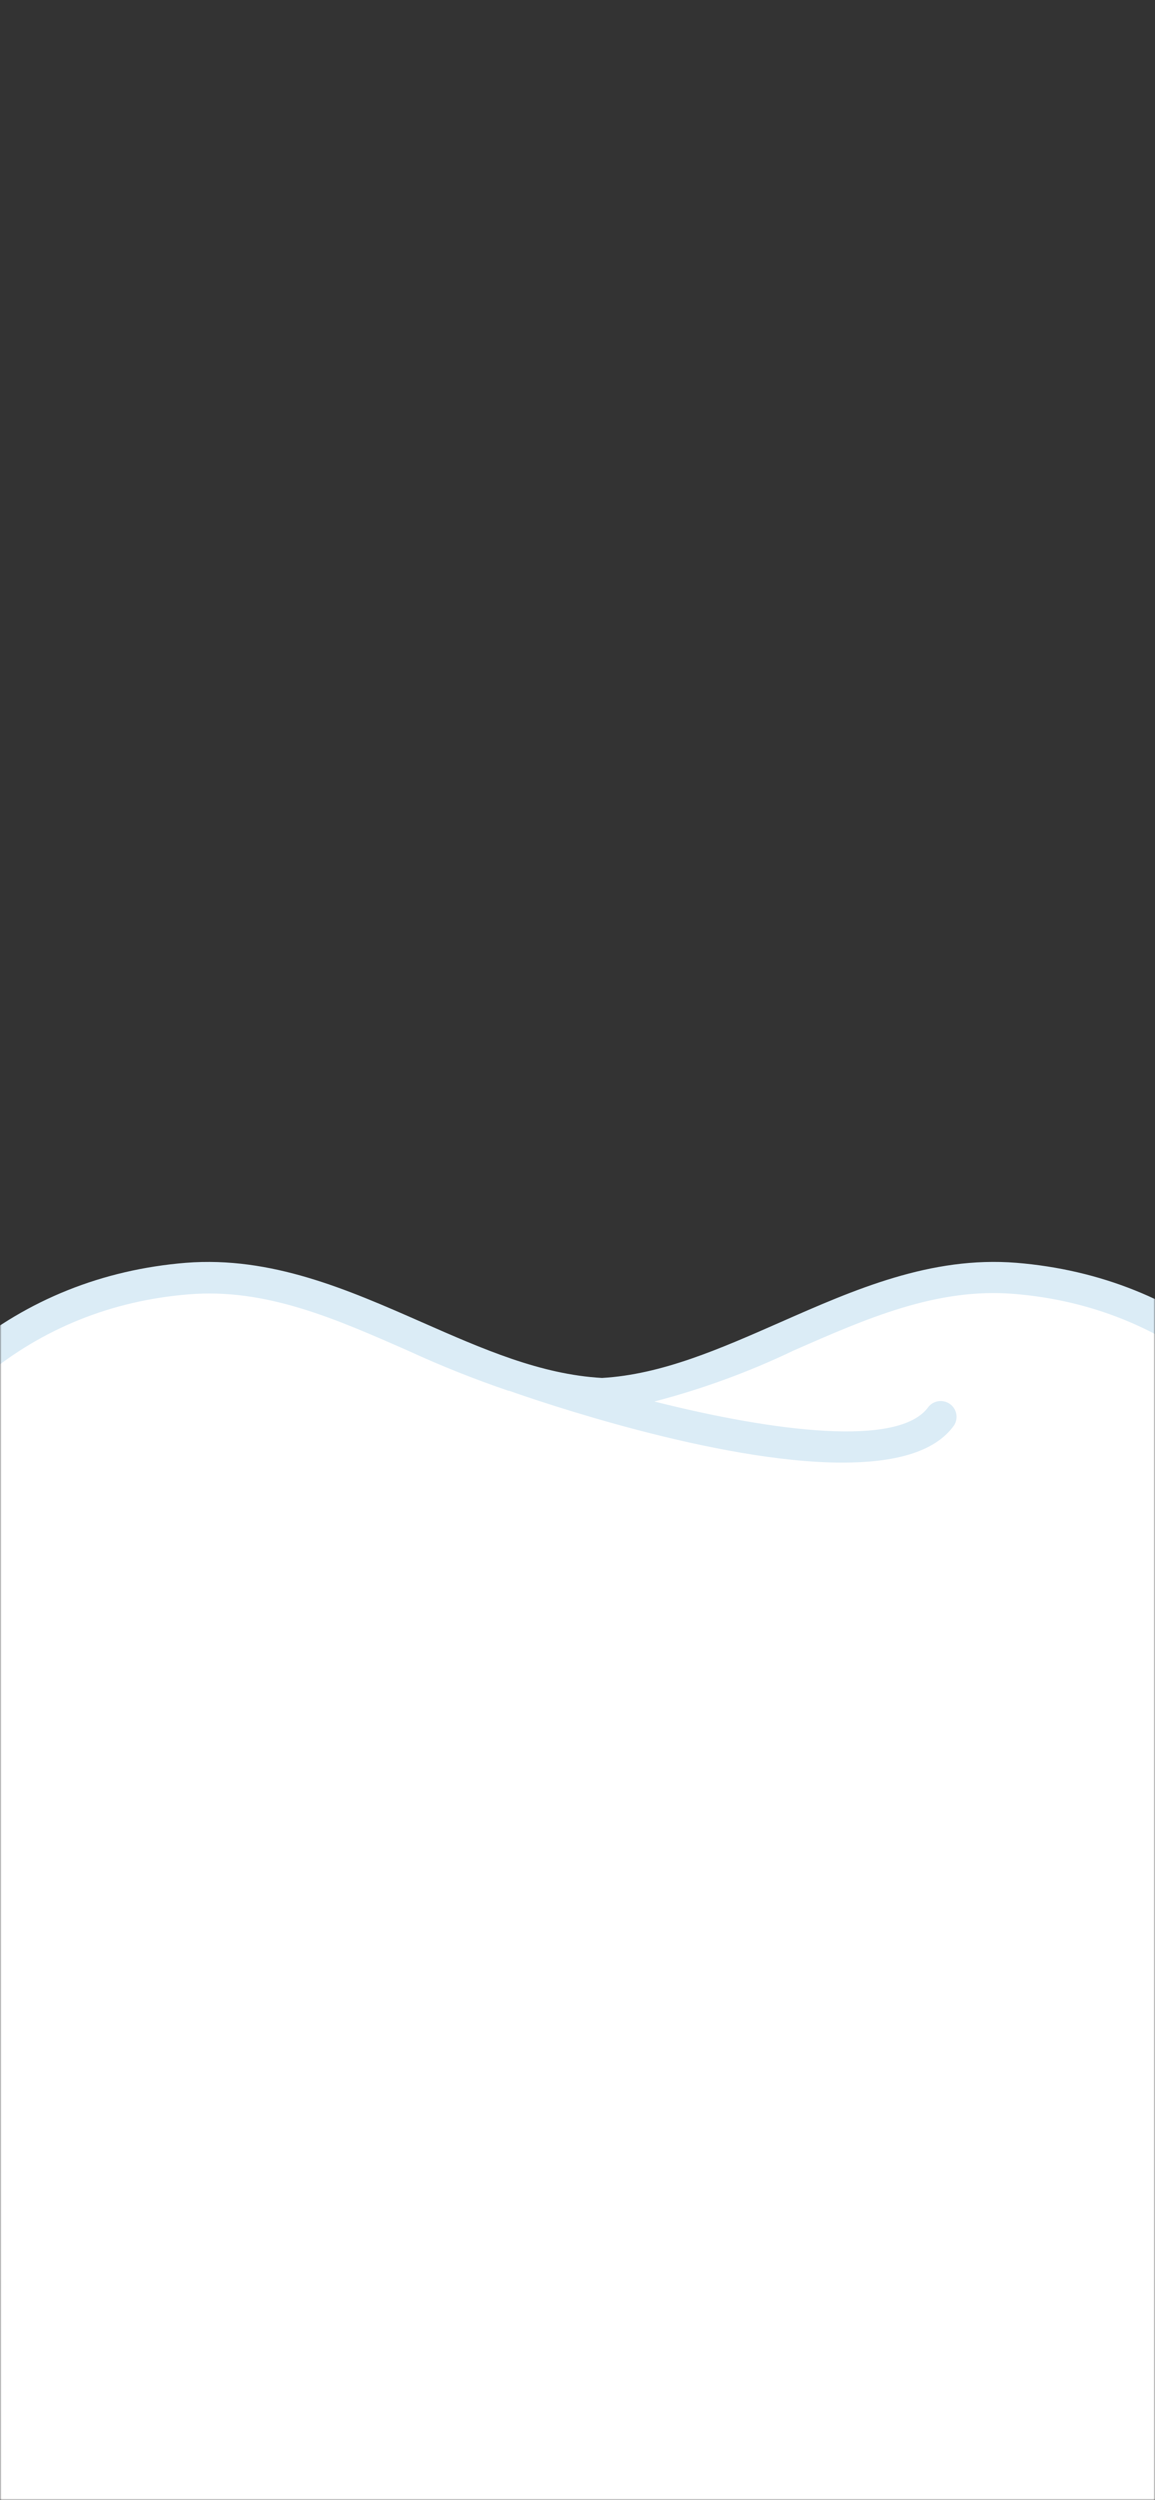 <svg width="390" height="844" viewBox="0 0 390 844" fill="none" xmlns="http://www.w3.org/2000/svg">
<rect x="0" y="0" width="390" height="844" fill="#333333" stroke="none"/>
<mask id="mask0_1_25" style="mask-type:alpha" maskUnits="userSpaceOnUse" x="0" y="0" width="390" height="844">
<rect width="390" height="844" fill="#4BC1CB"/>
</mask>
<g mask="url(#mask0_1_25)">
<path d="M467.168 537.805C443.711 476.969 399.703 440.93 343.199 436.303C314.295 433.99 288.555 445.329 263.631 456.31C242.98 465.402 223.471 474.004 203.277 475.177C182.496 474.004 162.987 465.402 142.337 456.31C117.38 445.329 91.64 434.022 62.736 436.303C6.265 440.93 -37.744 476.969 -61.233 537.903C-61.69 539.207 -106.906 668.667 -30.926 781.965C-33.307 807.283 -52.164 1035.77 49.393 1108.27C55.715 1110.94 62.496 1112.36 69.358 1112.44C75.348 1112.55 81.259 1111.06 86.486 1108.14C96.827 1102.11 102.797 1090.35 104.461 1072.3C104.461 1070.34 92.651 877.536 189.282 871.117C193.751 870.824 198.221 870.889 202.657 870.922H209.182C211.694 870.922 214.239 870.922 216.751 870.922C313.283 877.439 301.572 1070.15 301.572 1072.95C303.17 1090.15 309.205 1101.92 319.58 1107.94C335.891 1117.36 355.792 1108.47 357.553 1107.55C458.294 1035.57 439.373 807.088 436.926 781.704C512.971 668.667 467.69 539.207 467.168 537.805ZM352.366 1098.53C352.203 1098.53 336.381 1105.53 324.995 1098.89C317.851 1094.68 313.577 1085.69 312.337 1073.01C314.071 1038.81 311.959 1004.53 306.041 970.795C292.992 901.584 262.456 863.46 217.664 860.462C214.891 860.266 212.118 860.299 208.889 860.266H202.723C197.96 860.266 193.229 860.266 188.499 860.495C81.364 867.598 93.239 1064.64 93.891 1072.3C92.651 1085.82 88.378 1094.81 81.201 1099.02C70.207 1105.53 55.102 1099.18 54.743 1099.18C-44.628 1028.14 -20.291 783.724 -19.997 781.28C-19.867 780.015 -20.191 778.745 -20.91 777.696C-95.422 668.504 -51.576 542.693 -51.185 541.65C-29.327 484.822 11.485 451.194 63.649 446.958C89.748 444.775 113.237 455.17 138.031 466.086C149.014 471.137 160.252 475.618 171.698 479.511H171.926C181.159 482.769 241.969 503.754 284.444 503.754C301.441 503.754 315.534 500.496 322.157 491.176C322.889 490.024 323.153 488.636 322.894 487.296C322.634 485.956 321.871 484.766 320.761 483.97C319.651 483.174 318.279 482.832 316.925 483.015C315.571 483.198 314.338 483.891 313.479 484.953C303.692 498.736 261.282 493.294 220.959 483.128C237.145 478.911 252.888 473.149 267.969 465.923C292.796 455.007 316.317 444.677 342.351 446.796C394.548 451.032 435.295 484.659 457.152 541.292C457.609 542.53 501.52 668.08 426.976 777.305C426.256 778.354 425.933 779.624 426.062 780.889C426.323 783.594 450.693 1028.21 352.366 1098.53Z" fill="#FFA800"/>
<path d="M441.461 754.271C443.124 751.404 444.723 748.504 446.256 745.603C446.974 744.202 447.724 742.801 448.409 741.4C449.943 738.337 451.378 735.274 452.748 732.211C453.238 731.136 453.76 730.06 454.249 728.953C456.043 724.782 457.74 720.611 459.306 716.44L459.697 715.299C461.1 711.487 462.372 707.675 463.547 703.862C463.873 702.852 464.166 701.842 464.46 700.832C465.471 697.573 466.385 694.315 467.233 691.056L467.918 688.352C468.897 684.344 469.778 680.336 470.561 676.393C471.441 672.059 472.159 667.725 472.779 663.359C479.232 618.591 475.599 572.948 462.144 529.76C441.493 476.191 401.529 436.47 342.775 431.68C292.306 427.574 250.81 467.849 202.984 470.554C155.19 467.816 113.694 427.541 63.225 431.68C4.503 436.47 -35.526 476.191 -56.176 529.76C-56.176 529.76 -102.338 657.885 -25.38 770.629C-25.38 770.629 -51.478 1019.77 51.579 1093.45C51.579 1093.45 94.544 1113 99.144 1062.69C99.144 1062.69 85.833 862.681 188.858 855.838C193.98 855.48 199.134 855.578 204.256 855.643C205.789 855.643 207.323 855.643 208.823 855.643C211.596 855.643 214.402 855.643 217.142 855.838C227.271 856.476 237.145 859.275 246.098 864.048C255.052 868.82 262.877 875.454 269.046 883.503C269.666 884.285 270.253 885.1 270.873 885.914C271.884 887.218 272.896 888.554 273.842 889.955C274.788 891.356 275.179 891.943 275.799 892.953C276.419 893.963 277.463 895.592 278.278 896.928C279.094 898.264 279.518 899.046 280.105 900.187C280.693 901.327 281.639 903.087 282.422 904.586C283.205 906.085 283.466 906.639 283.955 907.844C285.097 910.223 286.206 912.699 287.217 915.176L288.457 918.434C289.109 920.064 289.729 921.693 290.349 923.42C290.969 925.147 291.23 925.929 291.654 927.2C292.078 928.47 292.665 930.263 293.155 931.794C293.644 933.326 293.97 934.401 294.362 935.737C294.753 937.073 295.243 938.995 295.667 940.462C296.091 941.928 296.384 943.003 296.711 944.274C297.2 946.262 297.657 948.217 298.113 950.205C298.57 952.192 298.929 953.756 299.288 955.549C299.647 957.341 300.071 959.198 300.397 961.023C300.723 962.848 300.919 963.76 301.147 965.161C301.376 966.562 301.702 968.224 301.963 969.723C302.224 971.222 302.387 972.525 302.615 973.927C302.844 975.328 303.072 976.924 303.268 978.423C303.464 979.922 303.659 981.128 303.823 982.496C303.986 983.865 304.214 985.755 304.41 987.449C304.605 989.144 304.769 990.708 304.932 992.174C305.16 994.292 305.388 996.443 305.552 998.691C305.552 999.929 305.78 1001.13 305.878 1002.37C305.976 1003.61 306.106 1005.27 306.204 1006.71C306.302 1008.14 306.367 1009.18 306.465 1010.39C306.563 1011.59 306.465 1013.16 306.693 1014.49C306.922 1015.83 306.693 1016.81 306.693 1017.92C306.693 1019.02 306.693 1020.78 306.889 1022.18C307.085 1023.59 306.889 1024.11 306.889 1025.02C306.889 1027.2 306.889 1029.29 306.889 1031.34C306.889 1032.25 306.889 1033.1 306.889 1033.98C306.889 1034.86 306.889 1036.46 306.889 1037.63V1045.71C306.889 1046.75 306.889 1047.76 306.889 1048.71C306.889 1049.65 306.889 1049.91 306.889 1050.47C306.889 1051.87 306.889 1053.21 306.889 1054.41C306.889 1054.87 306.889 1055.19 306.889 1055.62C306.889 1056.04 306.889 1057.18 306.889 1057.87C306.889 1058.55 306.889 1058.71 306.889 1059.1C306.889 1059.49 306.889 1060.05 306.889 1060.47V1061.38C306.889 1061.74 306.889 1062.07 306.889 1062.33C306.907 1062.47 306.907 1062.61 306.889 1062.75V1063.21C311.522 1113.39 354.454 1093.97 354.454 1093.97C457.544 1020.29 431.413 771.15 431.413 771.15C434.185 767.077 436.763 762.971 439.242 758.866C439.992 757.008 440.71 755.705 441.461 754.271Z" fill="white"/>
<path d="M467.168 527.805C443.711 466.969 399.703 430.93 343.199 426.303C314.295 423.99 288.555 435.329 263.631 446.31C242.98 455.402 223.471 464.004 203.277 465.177C182.496 464.004 162.987 455.402 142.337 446.31C117.38 435.329 91.64 424.022 62.736 426.303C6.265 430.93 -37.744 466.969 -61.233 527.903C-61.69 529.207 -106.906 658.667 -30.926 771.965C-33.307 797.283 -52.164 1025.77 49.393 1098.27C55.715 1100.94 62.496 1102.36 69.358 1102.44C75.348 1102.55 81.259 1101.06 86.486 1098.14C96.827 1092.11 102.797 1080.35 104.461 1062.3C104.461 1060.34 92.651 867.536 189.282 861.117C193.751 860.824 198.221 860.889 202.657 860.922H209.182C211.694 860.922 214.239 860.922 216.751 860.922C313.283 867.439 301.572 1060.15 301.572 1062.95C303.17 1080.15 309.205 1091.92 319.58 1097.94C335.891 1107.36 355.792 1098.47 357.553 1097.55C458.294 1025.57 439.373 797.088 436.926 771.704C512.971 658.667 467.69 529.207 467.168 527.805ZM352.366 1088.53C352.203 1088.53 336.381 1095.53 324.995 1088.89C317.851 1084.68 313.577 1075.69 312.337 1063.01C314.071 1028.81 311.959 994.526 306.041 960.795C292.992 891.584 262.456 853.46 217.664 850.462C214.891 850.266 212.118 850.299 208.889 850.266H202.723C197.96 850.266 193.229 850.266 188.499 850.495C81.364 857.598 93.239 1054.64 93.891 1062.3C92.651 1075.82 88.378 1084.81 81.201 1089.02C70.207 1095.53 55.102 1089.18 54.743 1089.18C-44.628 1018.14 -20.291 773.724 -19.997 771.28C-19.867 770.015 -20.191 768.745 -20.91 767.696C-95.422 658.504 -51.576 532.693 -51.185 531.65C-29.327 474.822 11.485 441.194 63.649 436.958C89.748 434.775 113.237 445.17 138.031 456.086C149.014 461.137 160.252 465.618 171.698 469.511H171.926C181.159 472.769 241.969 493.754 284.444 493.754C301.441 493.754 315.534 490.496 322.157 481.176C322.889 480.024 323.153 478.636 322.894 477.296C322.634 475.956 321.871 474.766 320.761 473.97C319.651 473.174 318.279 472.832 316.925 473.015C315.571 473.198 314.338 473.891 313.479 474.953C303.692 488.736 261.282 483.294 220.959 473.128C237.145 468.911 252.888 463.149 267.969 455.923C292.796 445.007 316.317 434.677 342.351 436.796C394.548 441.032 435.295 474.659 457.152 531.292C457.609 532.53 501.52 658.08 426.976 767.305C426.256 768.354 425.933 769.624 426.062 770.889C426.323 773.594 450.693 1018.21 352.366 1088.53Z" fill="#DBECF6"/>
</g>
</svg>
